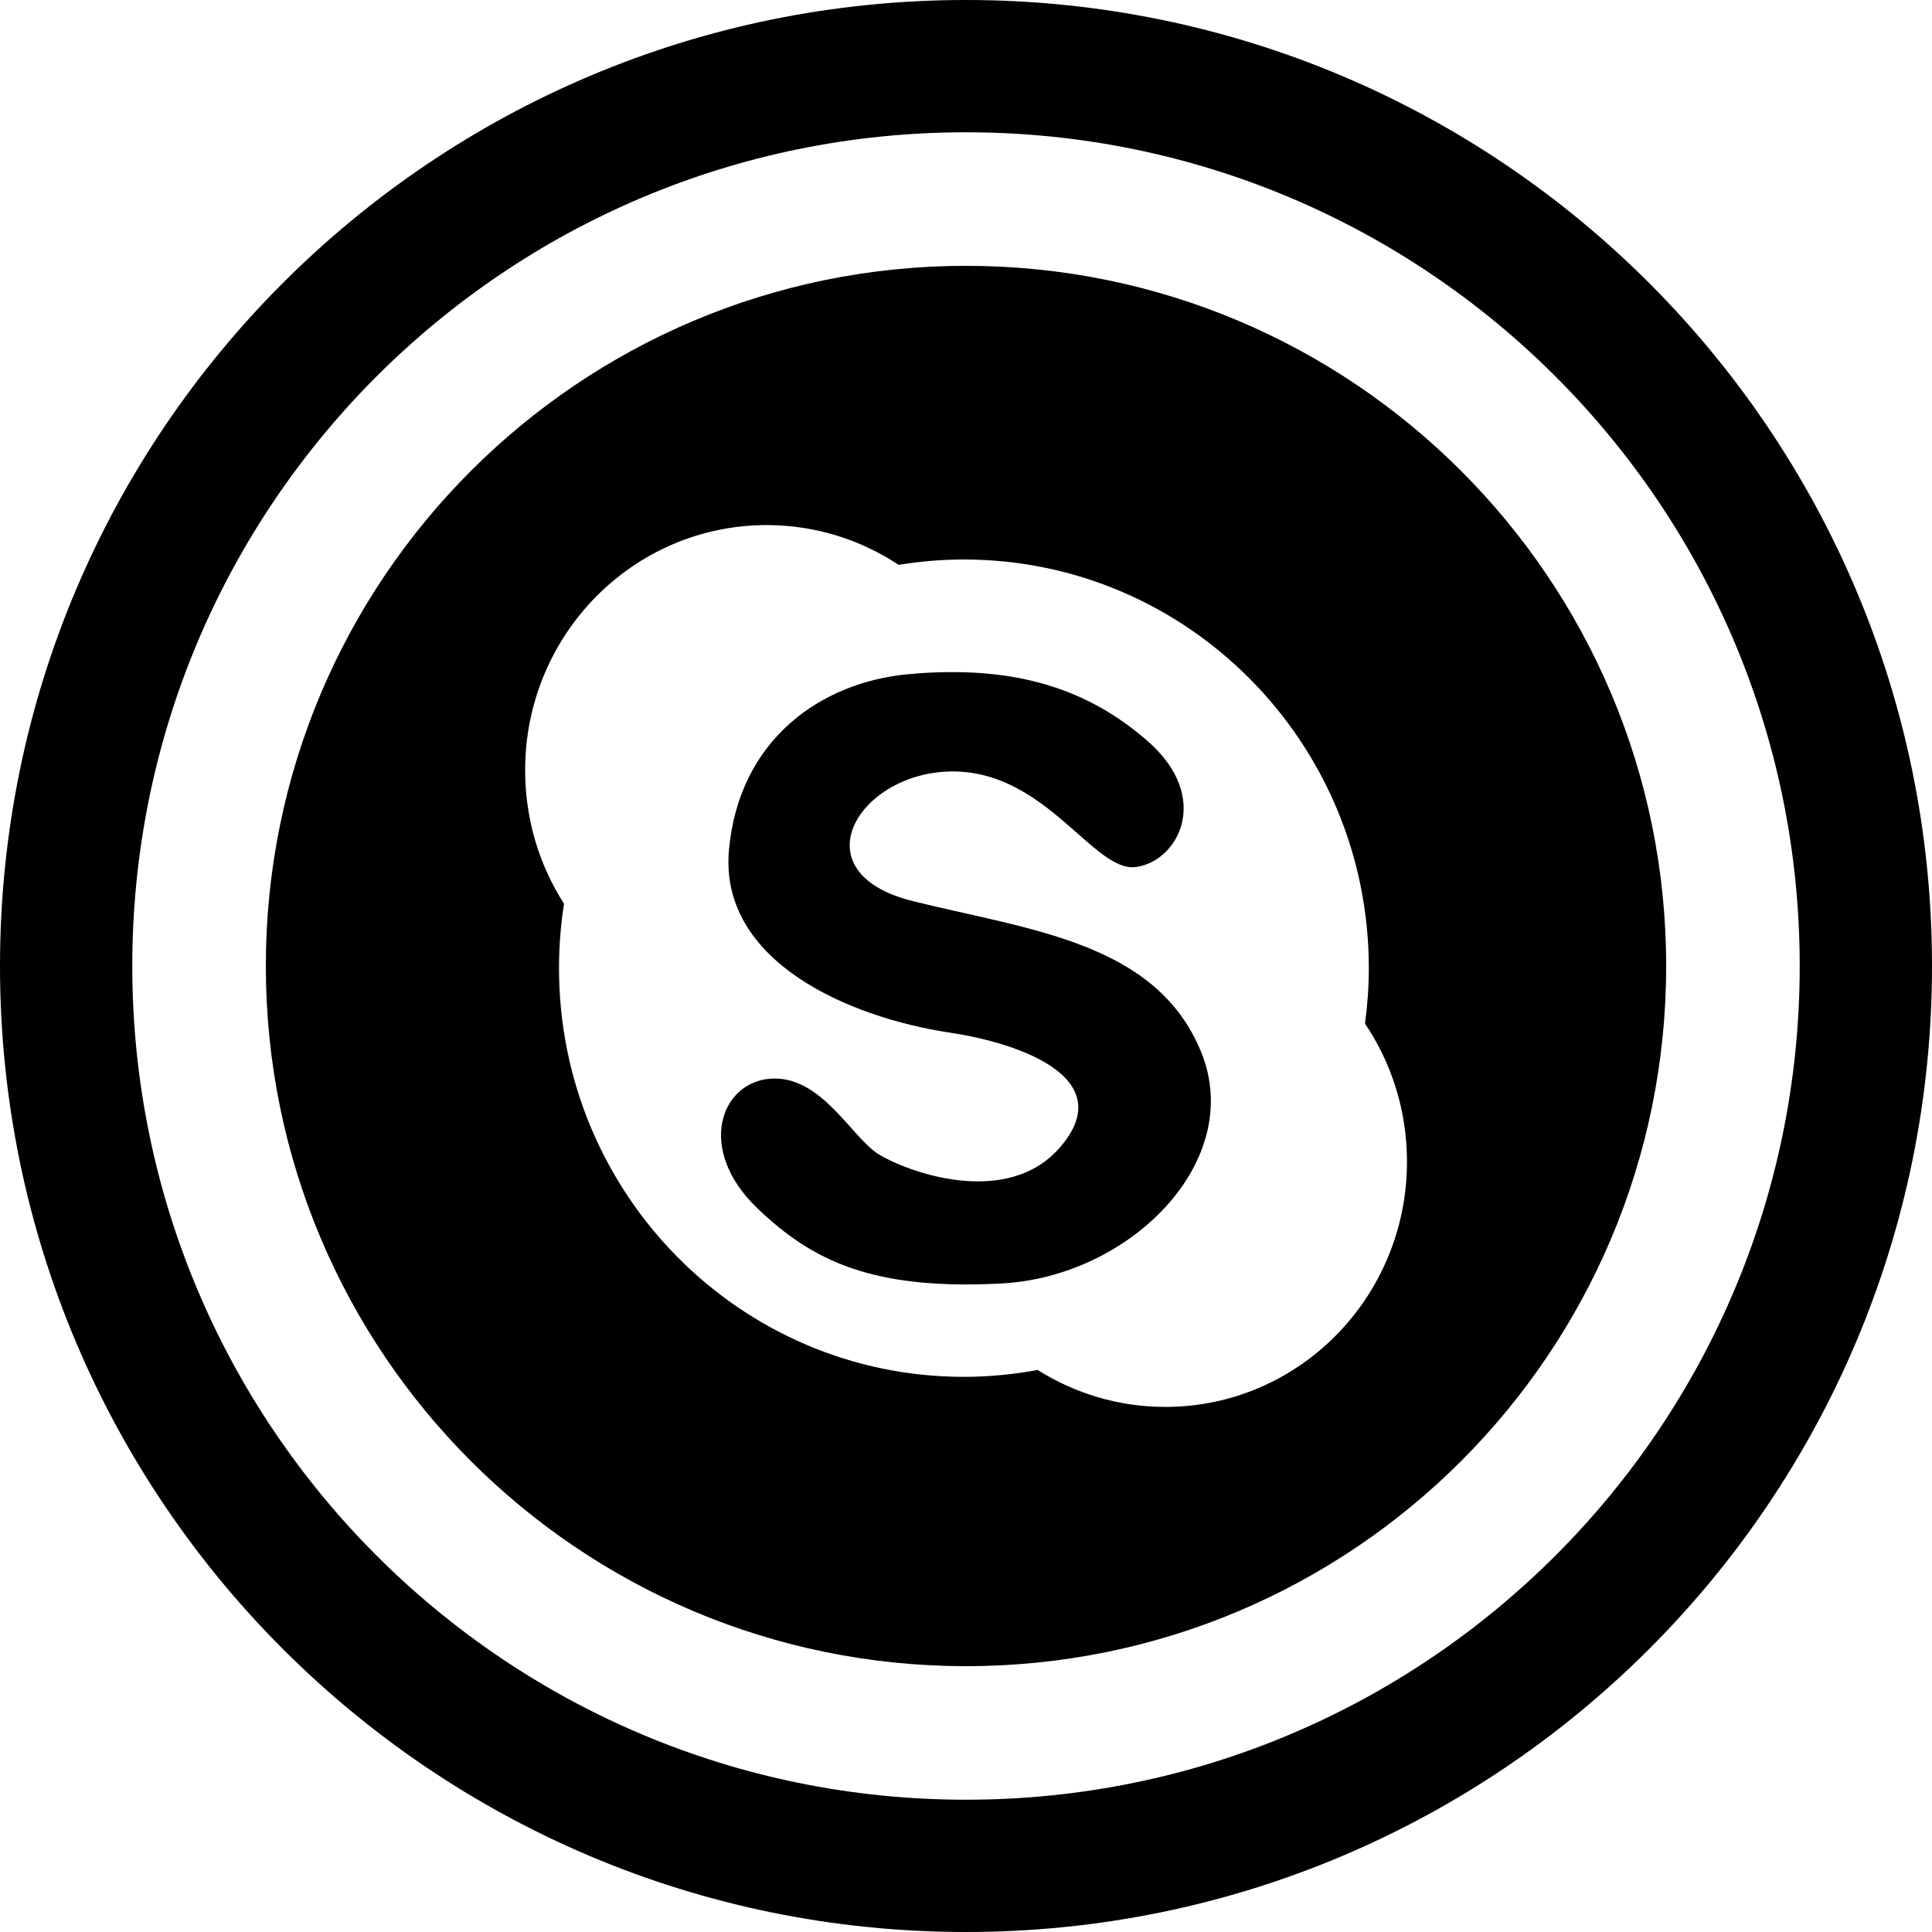 <?xml version="1.0" ?><svg enable-background="new 0 0 32 32" version="1.1" viewBox="0 0 32 32" xml:space="preserve" xmlns="http://www.w3.org/2000/svg" xmlns:xlink="http://www.w3.org/1999/xlink"><g id="GLYPH"><g><path d="M16,32c8.837,0,16-7.163,16-16S24.837,0,16,0S0,7.163,0,16S7.163,32,16,32z M16,2.191c7.626,0,13.809,6.182,13.809,13.809    S23.626,29.809,16,29.809S2.191,23.626,2.191,16S8.374,2.191,16,2.191z"/><path d="M14.542,19.111c-0.444-0.284-0.943-1.301-1.775-1.245c-0.832,0.056-1.242,1.171-0.221,2.149    c0.915,0.875,1.913,1.357,4.046,1.243c2.135-0.114,4.047-2.035,3.298-3.845c-0.748-1.809-2.827-2.006-4.768-2.487    c-1.94-0.481-0.878-2.174,0.694-2.148c1.525,0.025,2.301,1.667,2.993,1.583c0.694-0.085,1.283-1.144,0.194-2.091    c-0.942-0.82-2.133-1.272-3.963-1.103c-1.435,0.133-2.8,1.075-2.966,2.911c-0.166,1.838,1.969,2.771,3.659,3.026    c1.184,0.177,2.8,0.762,1.83,1.893C16.672,20.036,14.986,19.393,14.542,19.111z"/><path d="M16,27.597c6.405,0,11.597-5.192,11.597-11.597S22.405,4.403,16,4.403S4.403,9.595,4.403,16S9.595,27.597,16,27.597z     M12.699,8.697c0.806,0,1.556,0.243,2.186,0.659c0.351-0.058,0.712-0.089,1.08-0.089c3.704,0,6.707,3.031,6.707,6.769    c0,0.311-0.023,0.617-0.063,0.918c0.439,0.652,0.695,1.44,0.695,2.288c0,2.243-1.791,4.061-4.002,4.061    c-0.776,0-1.501-0.225-2.116-0.612c-0.396,0.073-0.803,0.114-1.221,0.114c-3.705,0-6.706-3.031-6.706-6.769    c0-0.362,0.028-0.719,0.083-1.067c-0.408-0.636-0.644-1.395-0.644-2.211C8.697,10.515,10.488,8.697,12.699,8.697z"/></g></g></svg>